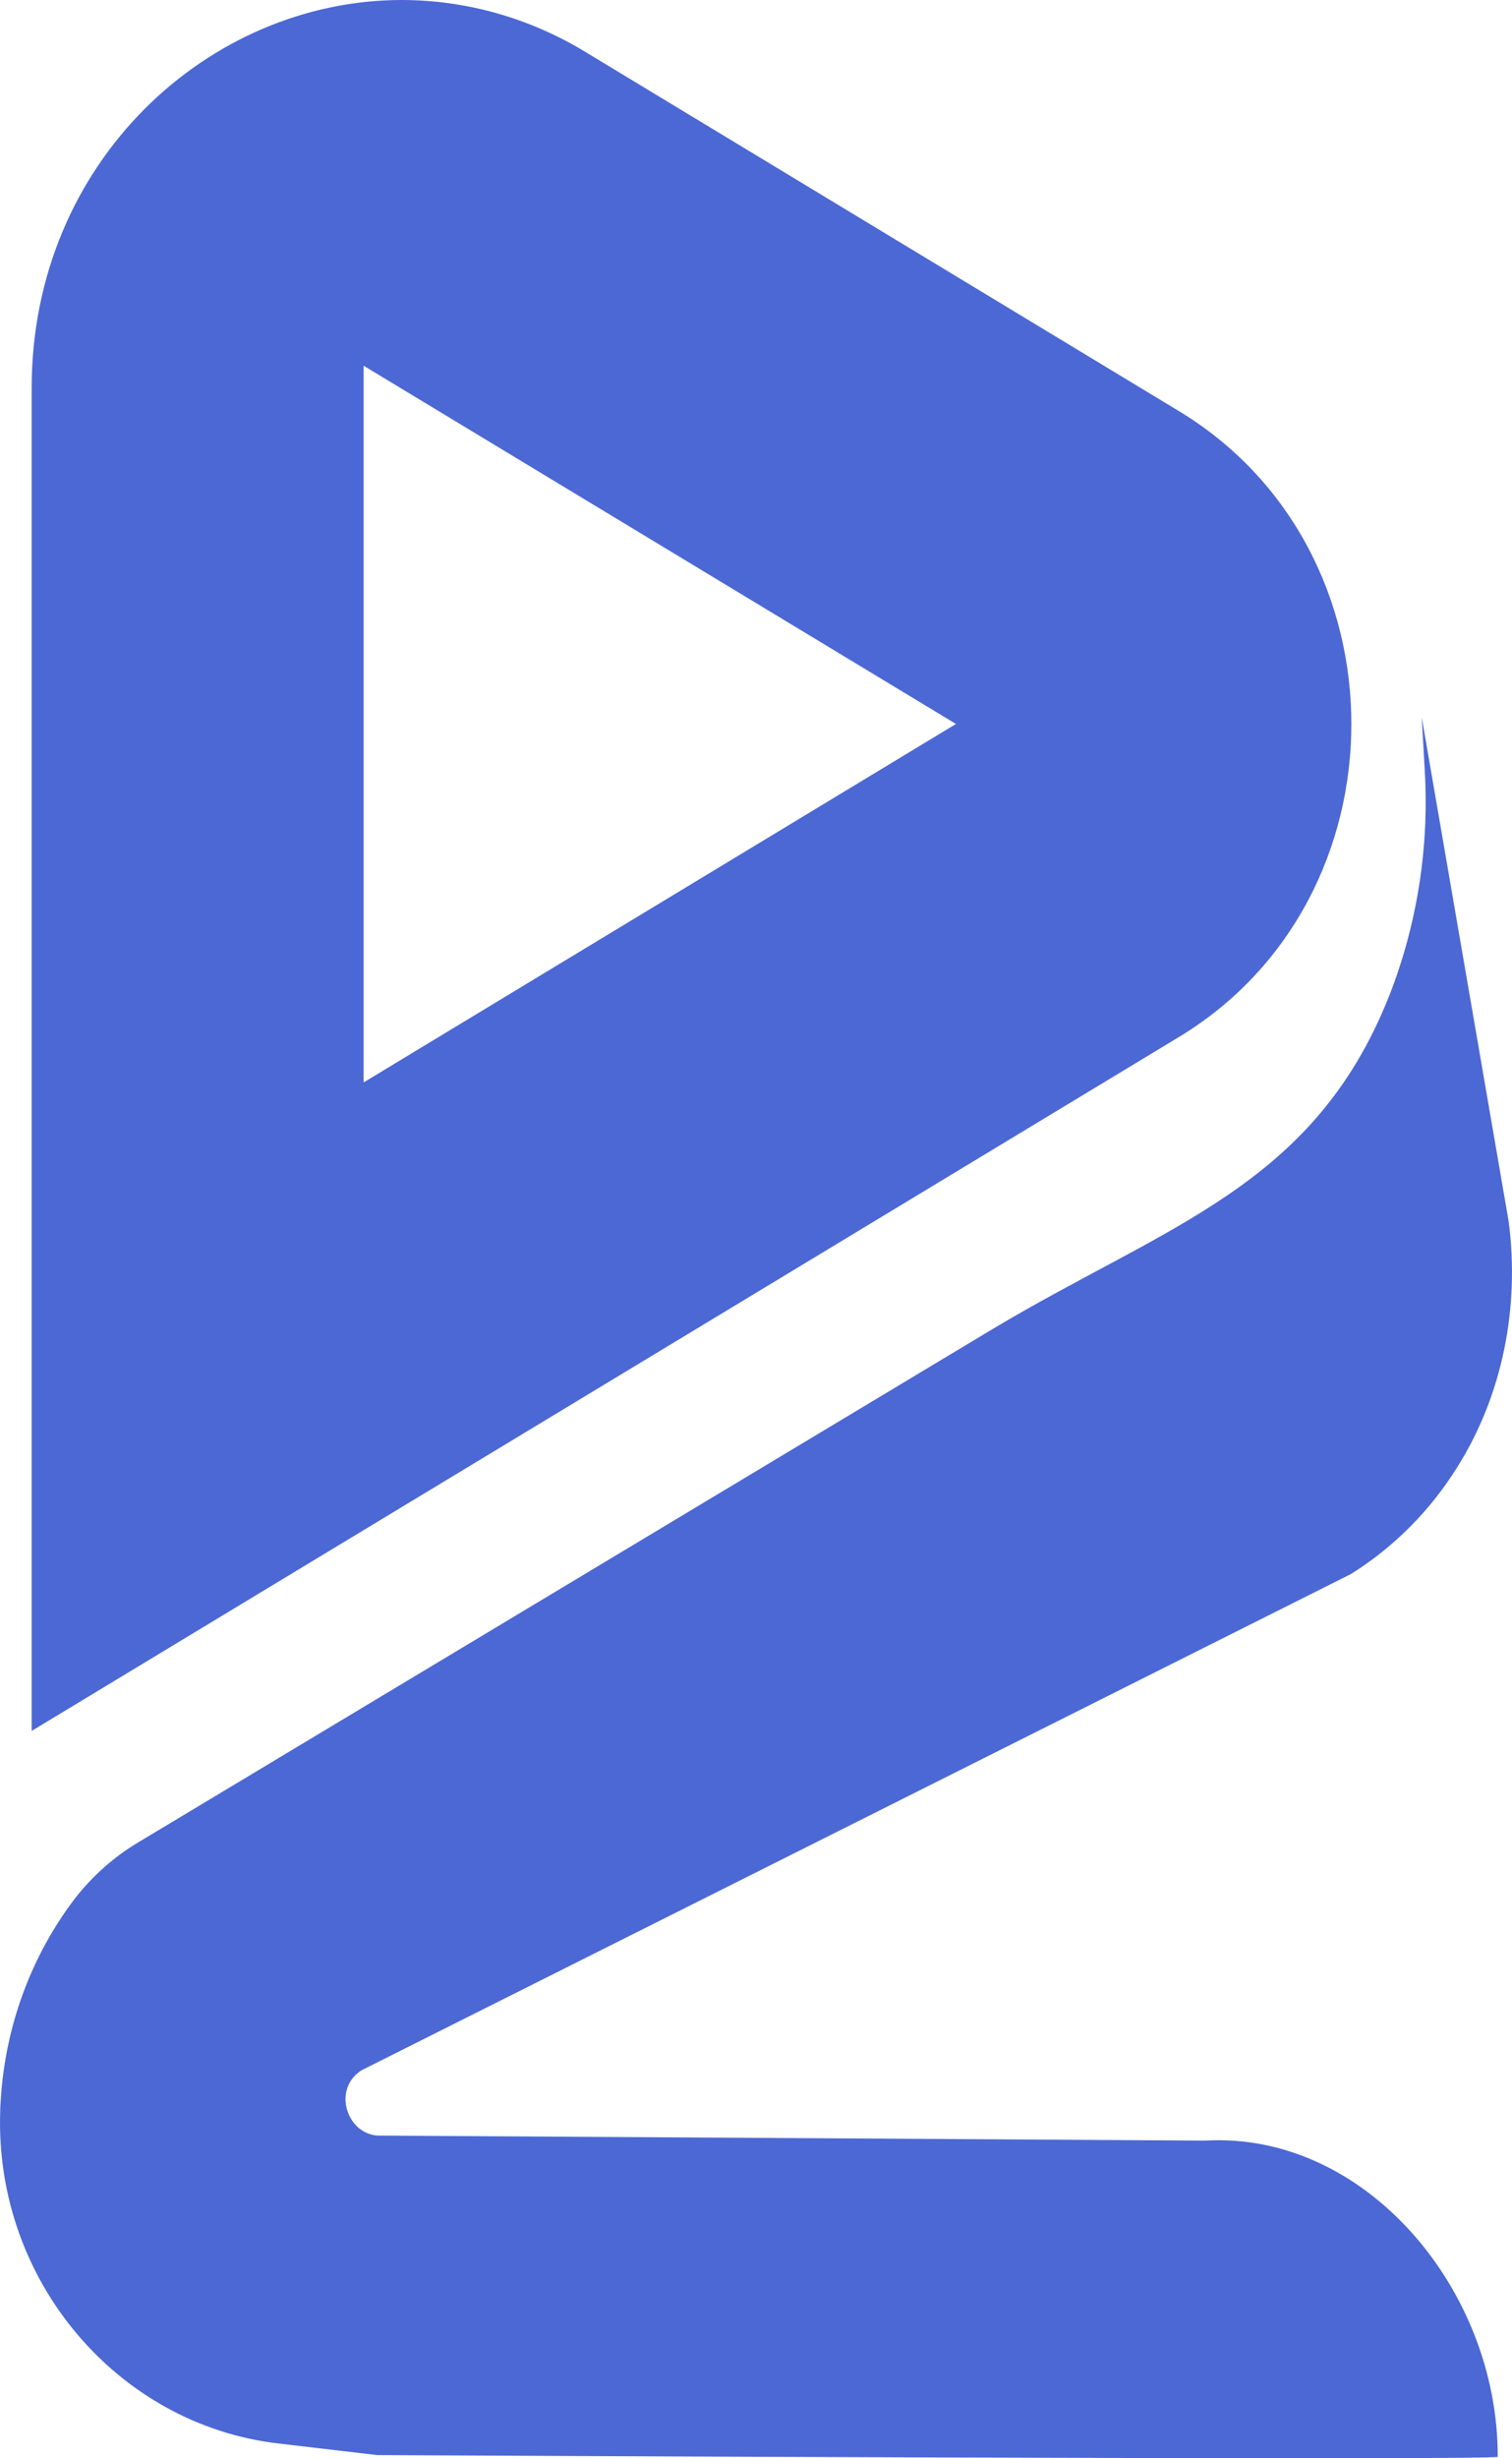 <svg width="16" height="26" viewBox="0 0 16 26" fill="none" xmlns="http://www.w3.org/2000/svg">
<path d="M12.477 4.349L6.204 0.555C5.612 0.193 4.939 0.001 4.253 0C2.209 0 0.335 1.712 0.335 4.105V18.307L12.477 10.967C14.908 9.495 14.908 5.82 12.477 4.349ZM3.848 11.448V3.868L10.116 7.657L3.848 11.448Z" fill="#4C68D5"/>
<path d="M15.849 25.984C15.849 26.027 3.991 25.966 3.991 25.966L2.943 25.843C1.247 25.644 -0.056 24.123 0.002 22.335C0.002 22.292 0.006 22.252 0.008 22.21C0.055 21.436 0.326 20.696 0.786 20.088C0.973 19.846 1.201 19.642 1.459 19.488L10.478 14.072C12.341 12.954 13.893 12.562 14.7 10.534C14.997 9.776 15.126 8.956 15.076 8.138L15.045 7.587L15.965 12.92C16.083 13.826 15.901 14.754 15.421 15.517C15.133 15.979 14.748 16.365 14.295 16.648L3.83 21.894C3.819 21.901 3.809 21.907 3.799 21.915C3.513 22.129 3.69 22.607 4.04 22.587L12.752 22.64C14.443 22.542 15.853 24.211 15.849 25.984Z" fill="#4C68D5"/>
</svg>
